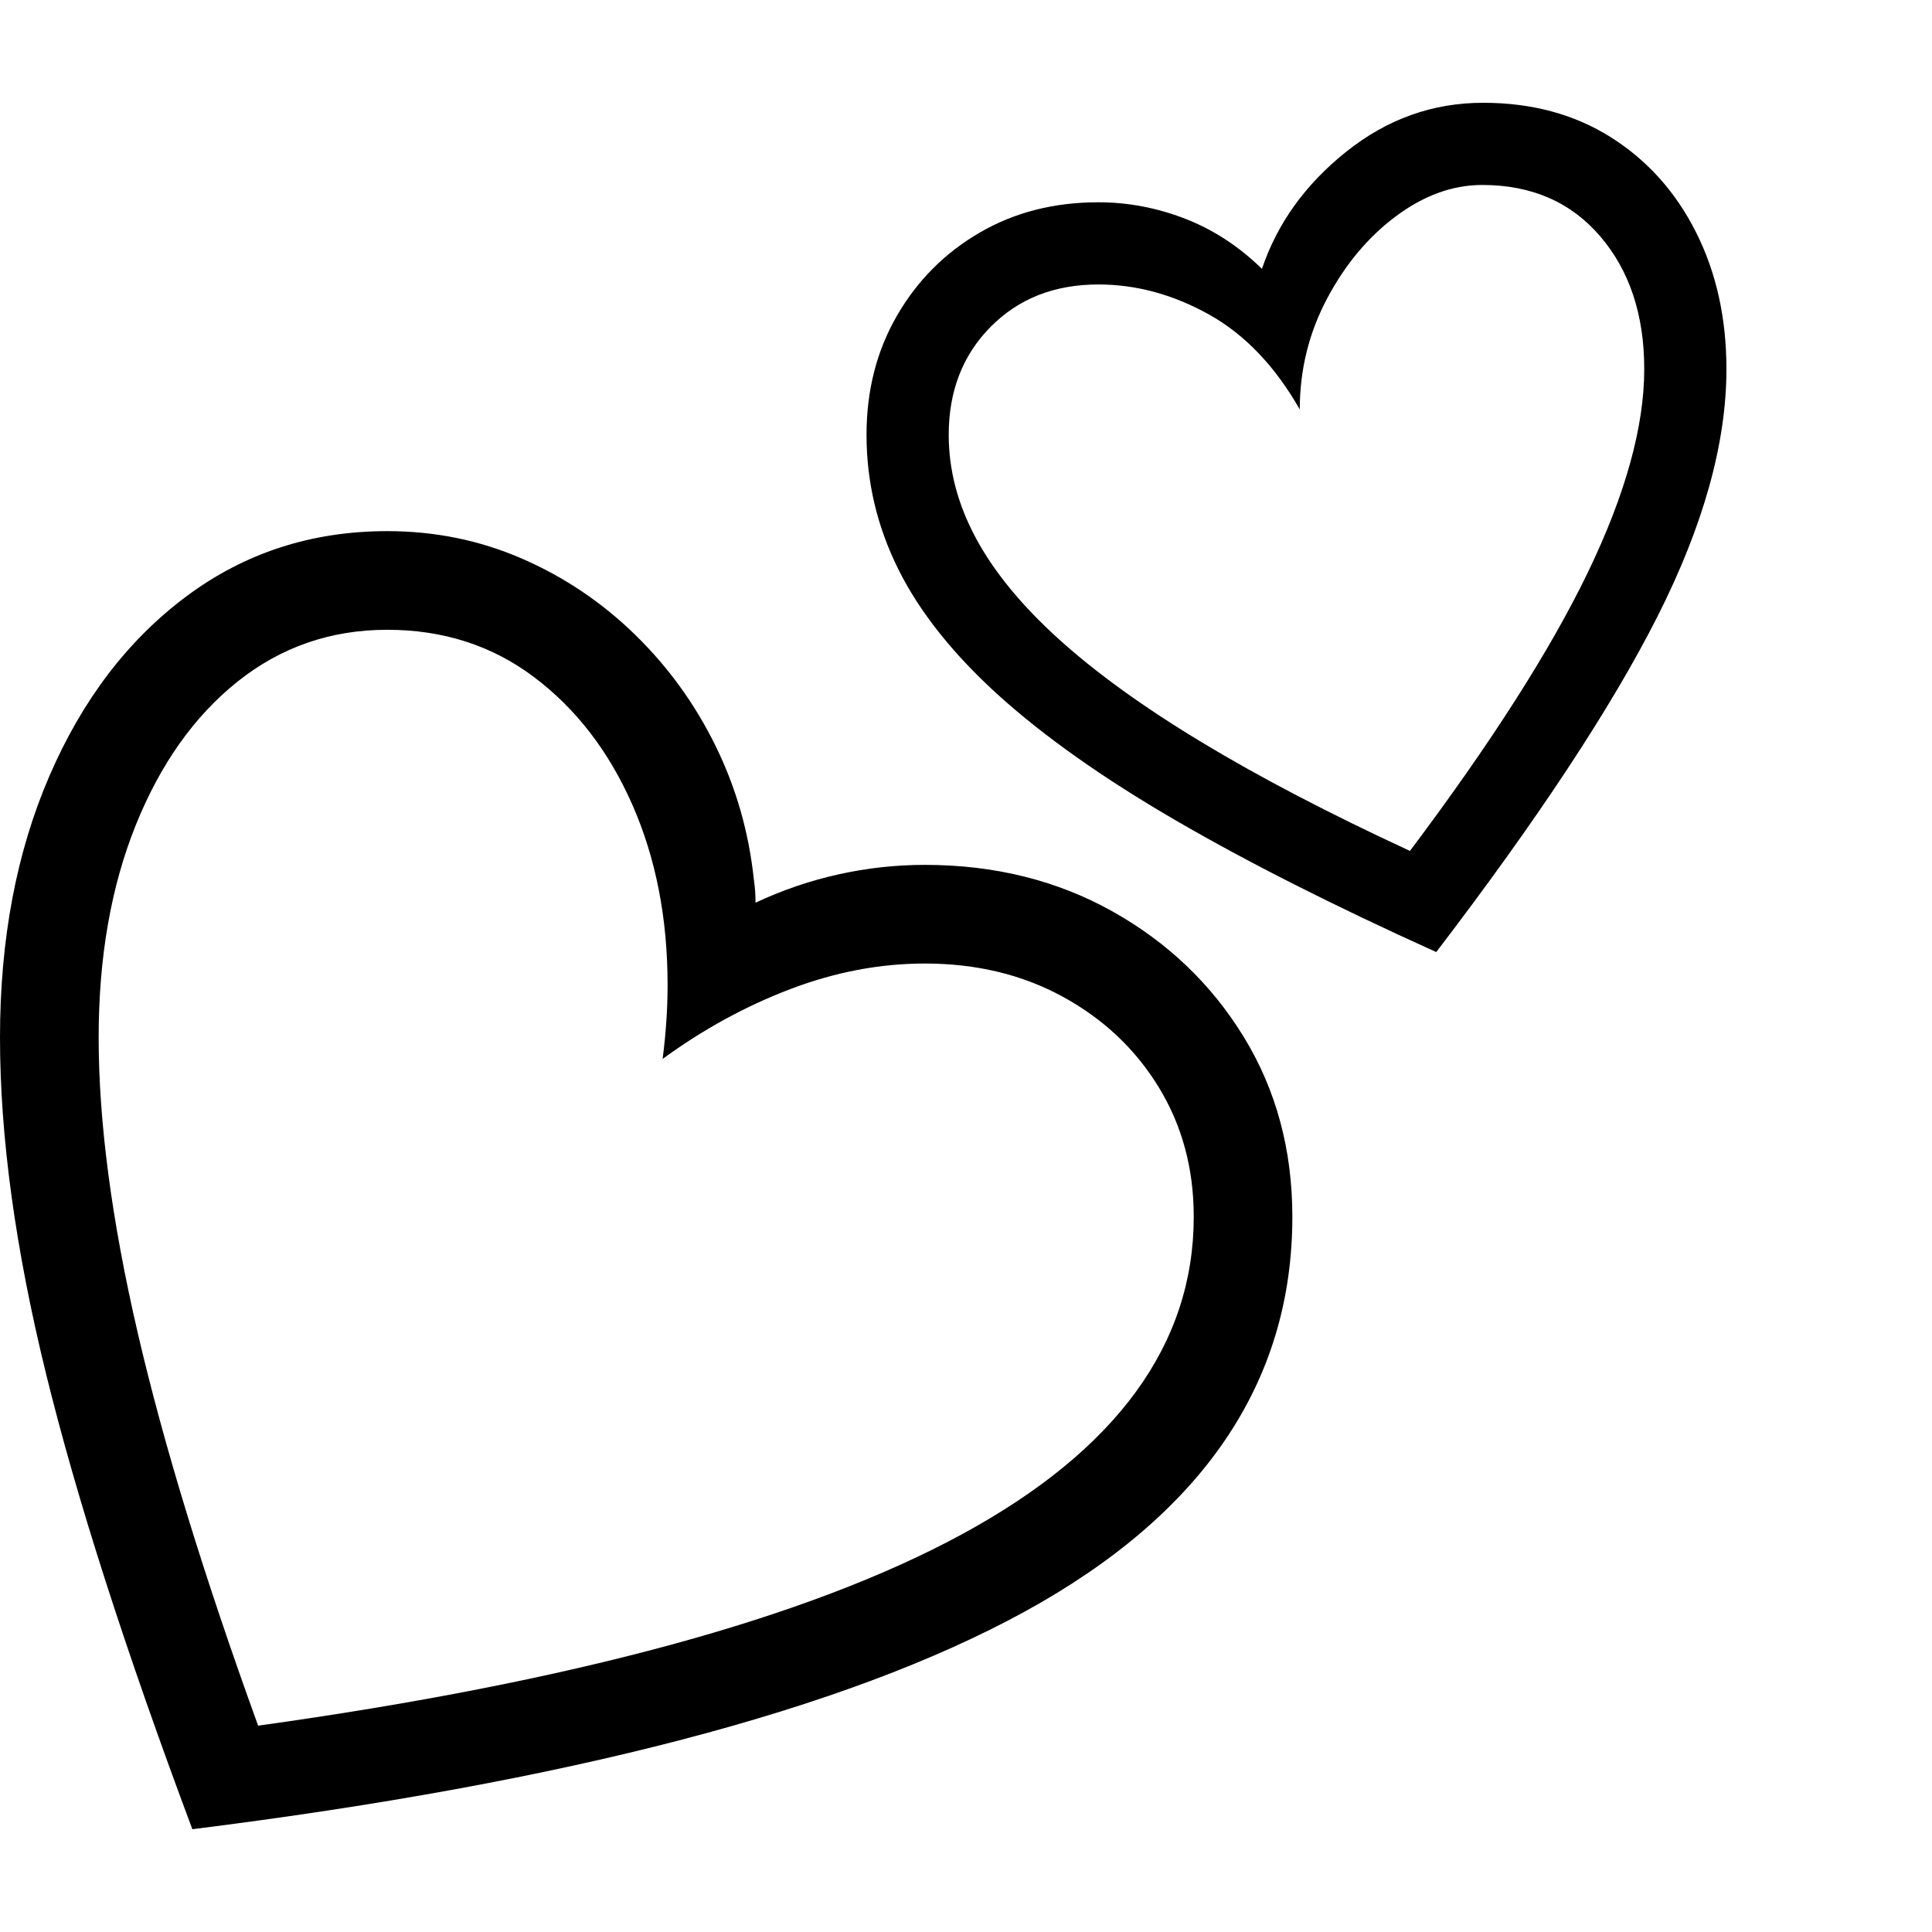 <svg version="1.1" xmlns="http://www.w3.org/2000/svg" style="fill:rgba(0,0,0,1.0)" width="256" height="256" viewBox="0 0 36.719 32.812">
  <defs>
    <style type="text/css" id="current-color-scheme">.ColorScheme-Text { color:#000000; }</style>
  </defs><path class="ColorScheme-Text" fill="currentColor" d="M3.656 32.812 C2.385 29.417 1.458 26.531 0.875 24.156 C0.292 21.781 0 19.651 0 17.766 C0 15.901 0.312 14.245 0.938 12.797 C1.563 11.349 2.43 10.211 3.539 9.383 C4.648 8.555 5.922 8.141 7.359 8.141 C8.266 8.141 9.12 8.315 9.922 8.664 C10.724 9.013 11.44 9.495 12.07 10.109 C12.701 10.724 13.211 11.43 13.602 12.227 C13.992 13.023 14.234 13.87 14.328 14.766 C14.339 14.839 14.346 14.911 14.352 14.984 C14.357 15.057 14.359 15.13 14.359 15.203 C14.87 14.964 15.396 14.784 15.938 14.664 C16.479 14.544 17.026 14.484 17.578 14.484 C18.901 14.484 20.089 14.779 21.141 15.367 C22.193 15.956 23.026 16.753 23.641 17.758 C24.255 18.763 24.562 19.901 24.562 21.172 C24.562 24.318 22.865 26.82 19.469 28.68 C16.073 30.539 10.802 31.917 3.656 32.812 Z M4.906 30.844 C10.896 30.01 15.357 28.797 18.289 27.203 C21.221 25.609 22.688 23.599 22.688 21.172 C22.688 20.255 22.466 19.435 22.023 18.711 C21.581 17.987 20.974 17.414 20.203 16.992 C19.432 16.57 18.557 16.359 17.578 16.359 C16.724 16.359 15.872 16.521 15.023 16.844 C14.174 17.167 13.365 17.609 12.594 18.172 C12.625 17.932 12.648 17.695 12.664 17.461 C12.68 17.227 12.688 16.995 12.688 16.766 C12.688 15.495 12.464 14.352 12.016 13.336 C11.568 12.32 10.945 11.513 10.148 10.914 C9.352 10.315 8.422 10.016 7.359 10.016 C6.286 10.016 5.339 10.344 4.516 11 C3.693 11.656 3.047 12.568 2.578 13.734 C2.109 14.901 1.875 16.245 1.875 17.766 C1.875 19.37 2.122 21.24 2.617 23.375 C3.112 25.51 3.875 28 4.906 30.844 Z M27.297 16.141 C25.359 15.266 23.706 14.43 22.336 13.633 C20.966 12.836 19.849 12.047 18.984 11.266 C18.12 10.484 17.484 9.688 17.078 8.875 C16.672 8.062 16.469 7.208 16.469 6.312 C16.469 5.469 16.661 4.714 17.047 4.047 C17.432 3.38 17.956 2.854 18.617 2.469 C19.279 2.083 20.031 1.891 20.875 1.891 C21.438 1.891 21.987 1.995 22.523 2.203 C23.06 2.411 23.547 2.729 23.984 3.156 C24.276 2.292 24.81 1.549 25.586 0.93 C26.362 0.31 27.229 -0 28.188 -0 C29.115 -0 29.924 0.219 30.617 0.656 C31.31 1.094 31.849 1.695 32.234 2.461 C32.62 3.227 32.812 4.094 32.812 5.062 C32.812 6.469 32.375 8.036 31.5 9.766 C30.625 11.495 29.224 13.62 27.297 16.141 Z M26.797 14.219 C28.339 12.167 29.466 10.401 30.18 8.922 C30.893 7.443 31.25 6.156 31.25 5.062 C31.25 4.031 30.971 3.19 30.414 2.539 C29.857 1.888 29.109 1.562 28.172 1.562 C27.609 1.562 27.063 1.76 26.531 2.156 C26 2.552 25.563 3.076 25.219 3.727 C24.875 4.378 24.703 5.078 24.703 5.828 C24.234 5.005 23.659 4.404 22.977 4.023 C22.294 3.643 21.594 3.453 20.875 3.453 C20.042 3.453 19.359 3.721 18.828 4.258 C18.297 4.794 18.031 5.479 18.031 6.312 C18.031 6.979 18.203 7.633 18.547 8.273 C18.891 8.914 19.417 9.555 20.125 10.195 C20.833 10.836 21.74 11.49 22.844 12.156 C23.948 12.823 25.266 13.51 26.797 14.219 Z M36.719 27.344" /></svg>